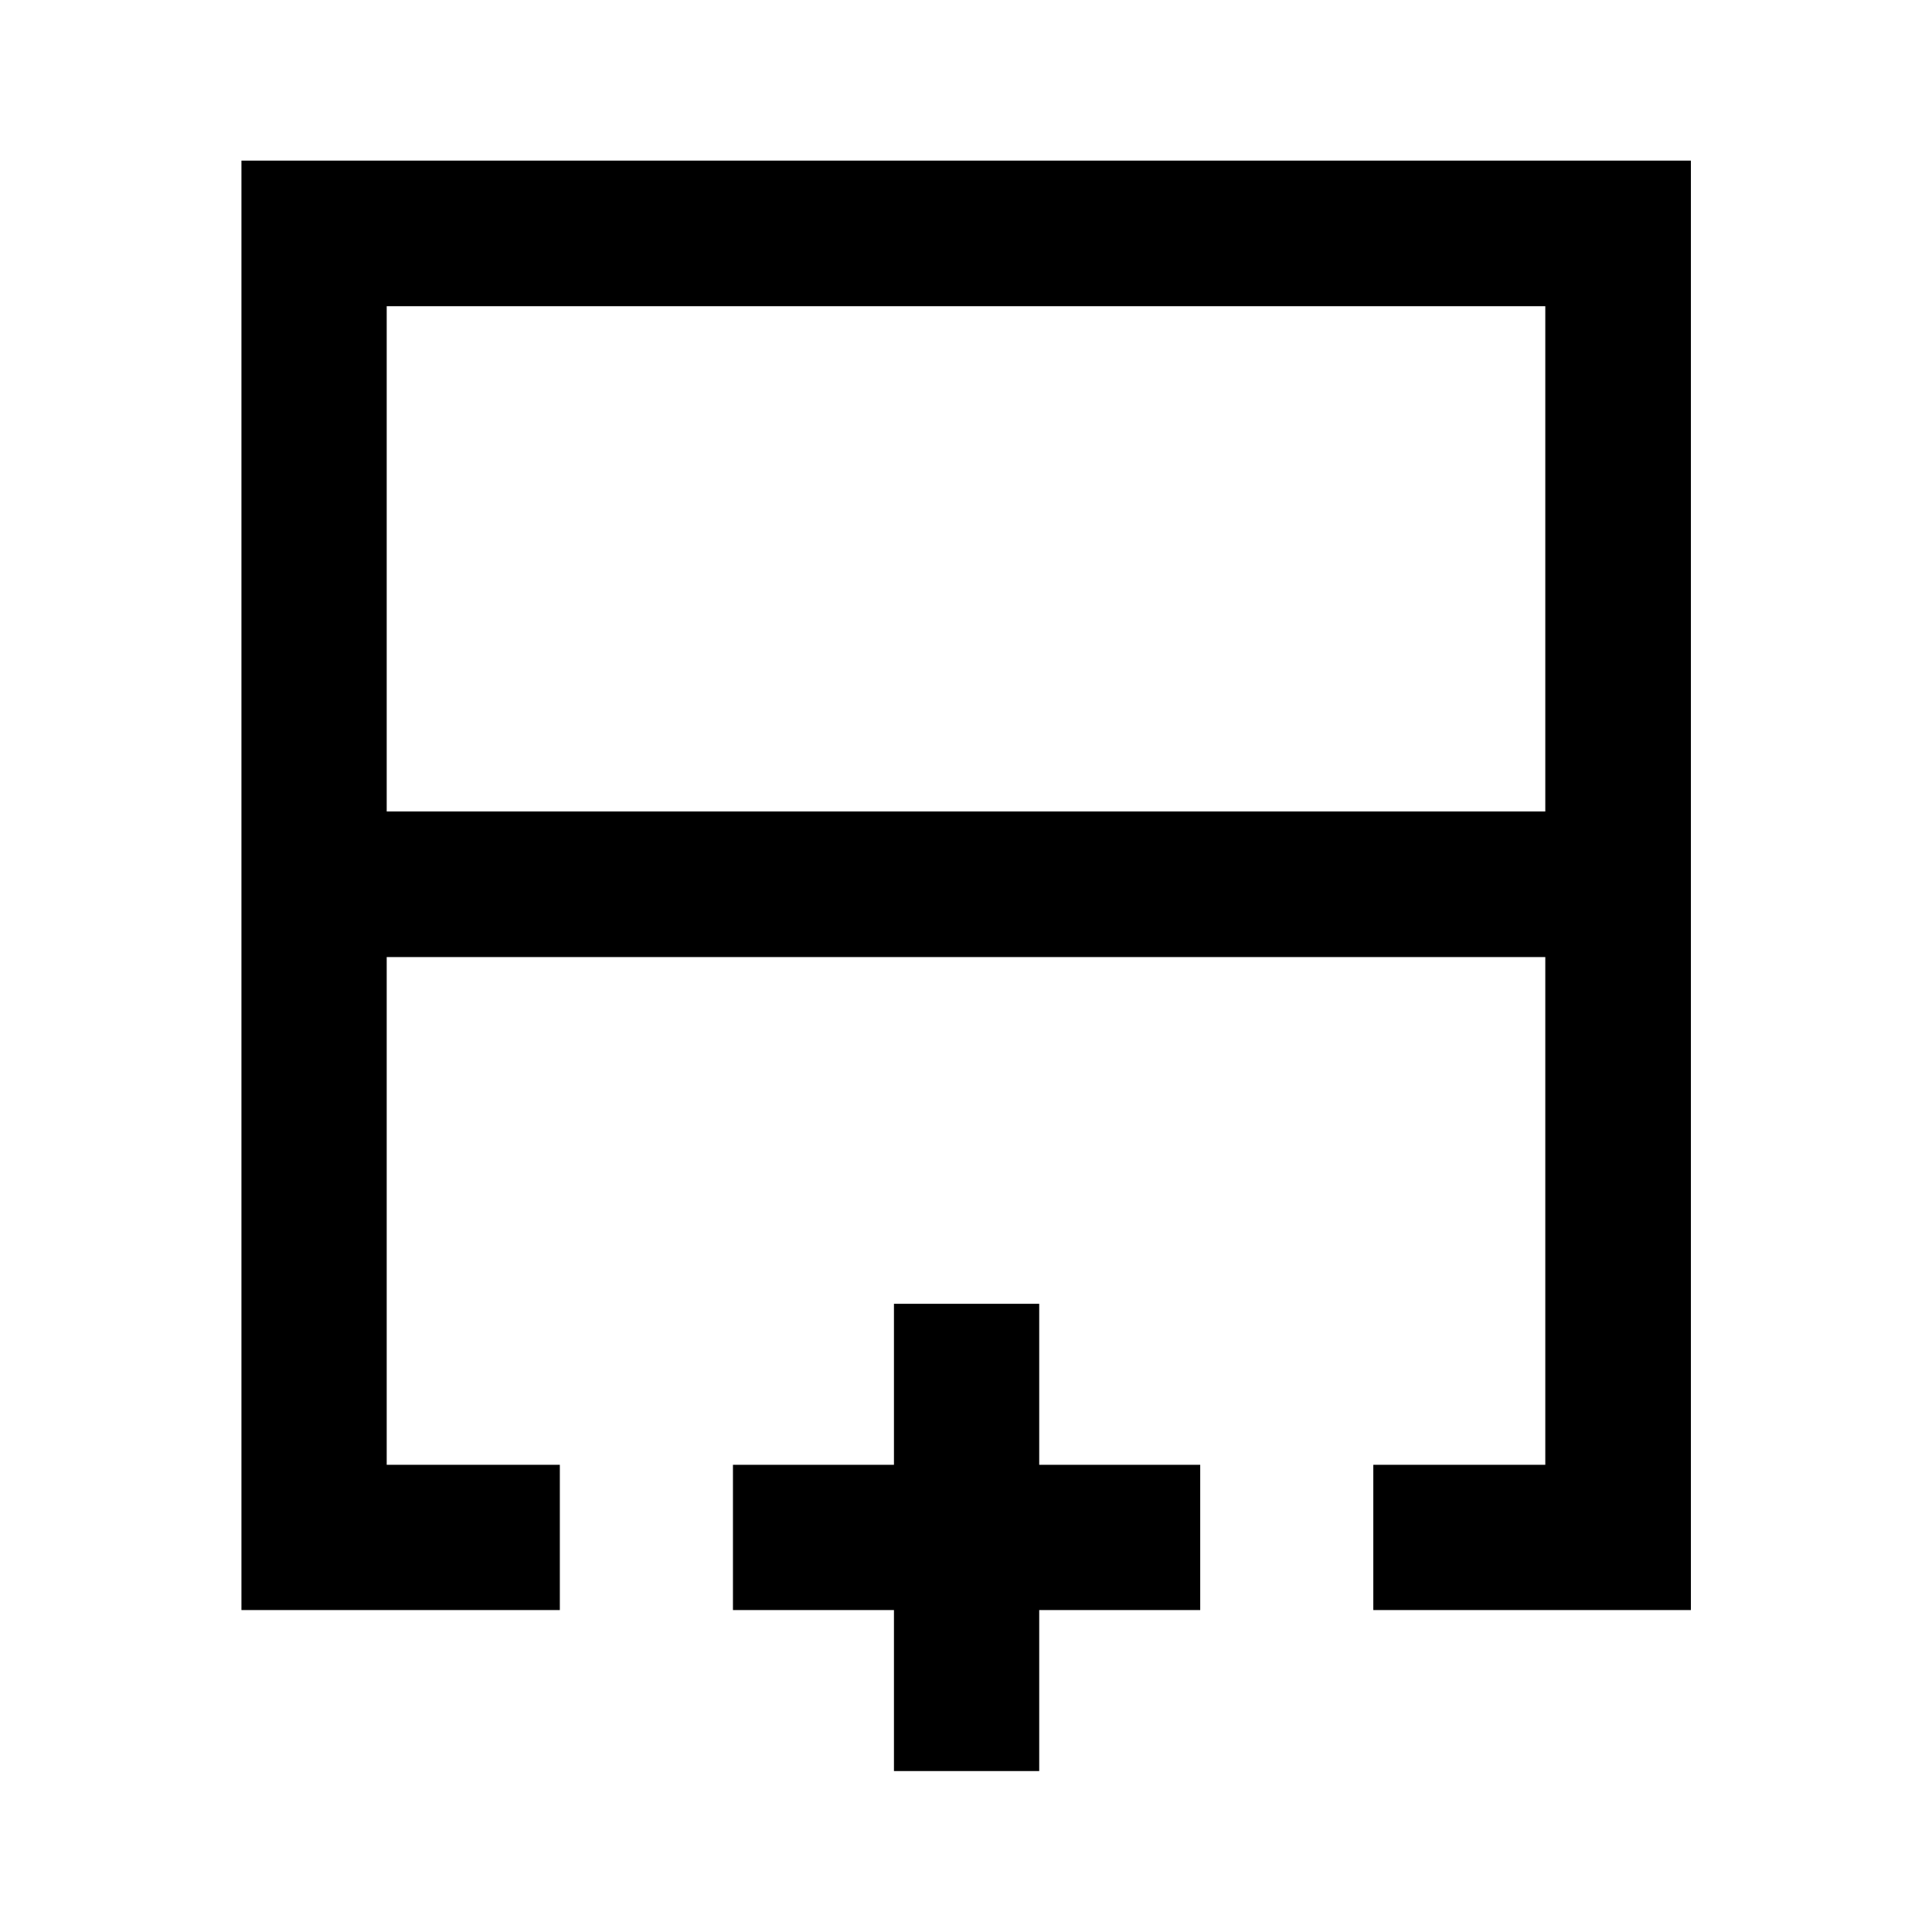 <svg xmlns="http://www.w3.org/2000/svg" height="40" viewBox="0 -960 960 960" width="40"><path d="M192.15-556.78h575.7v-251.07h-575.7v251.07Zm-72.18 396.81v-720.22h720.22v720.22h-157.8v-72.18h85.46v-252.29h-575.7v252.29h86.03v72.18H119.97ZM480-484.44Zm0-72.34v72.34-72.34Zm0 0ZM444.2-79.97v-80h-80v-72.18h80v-80h72.18v80h80v72.18h-80v80H444.2Z"/></svg>
